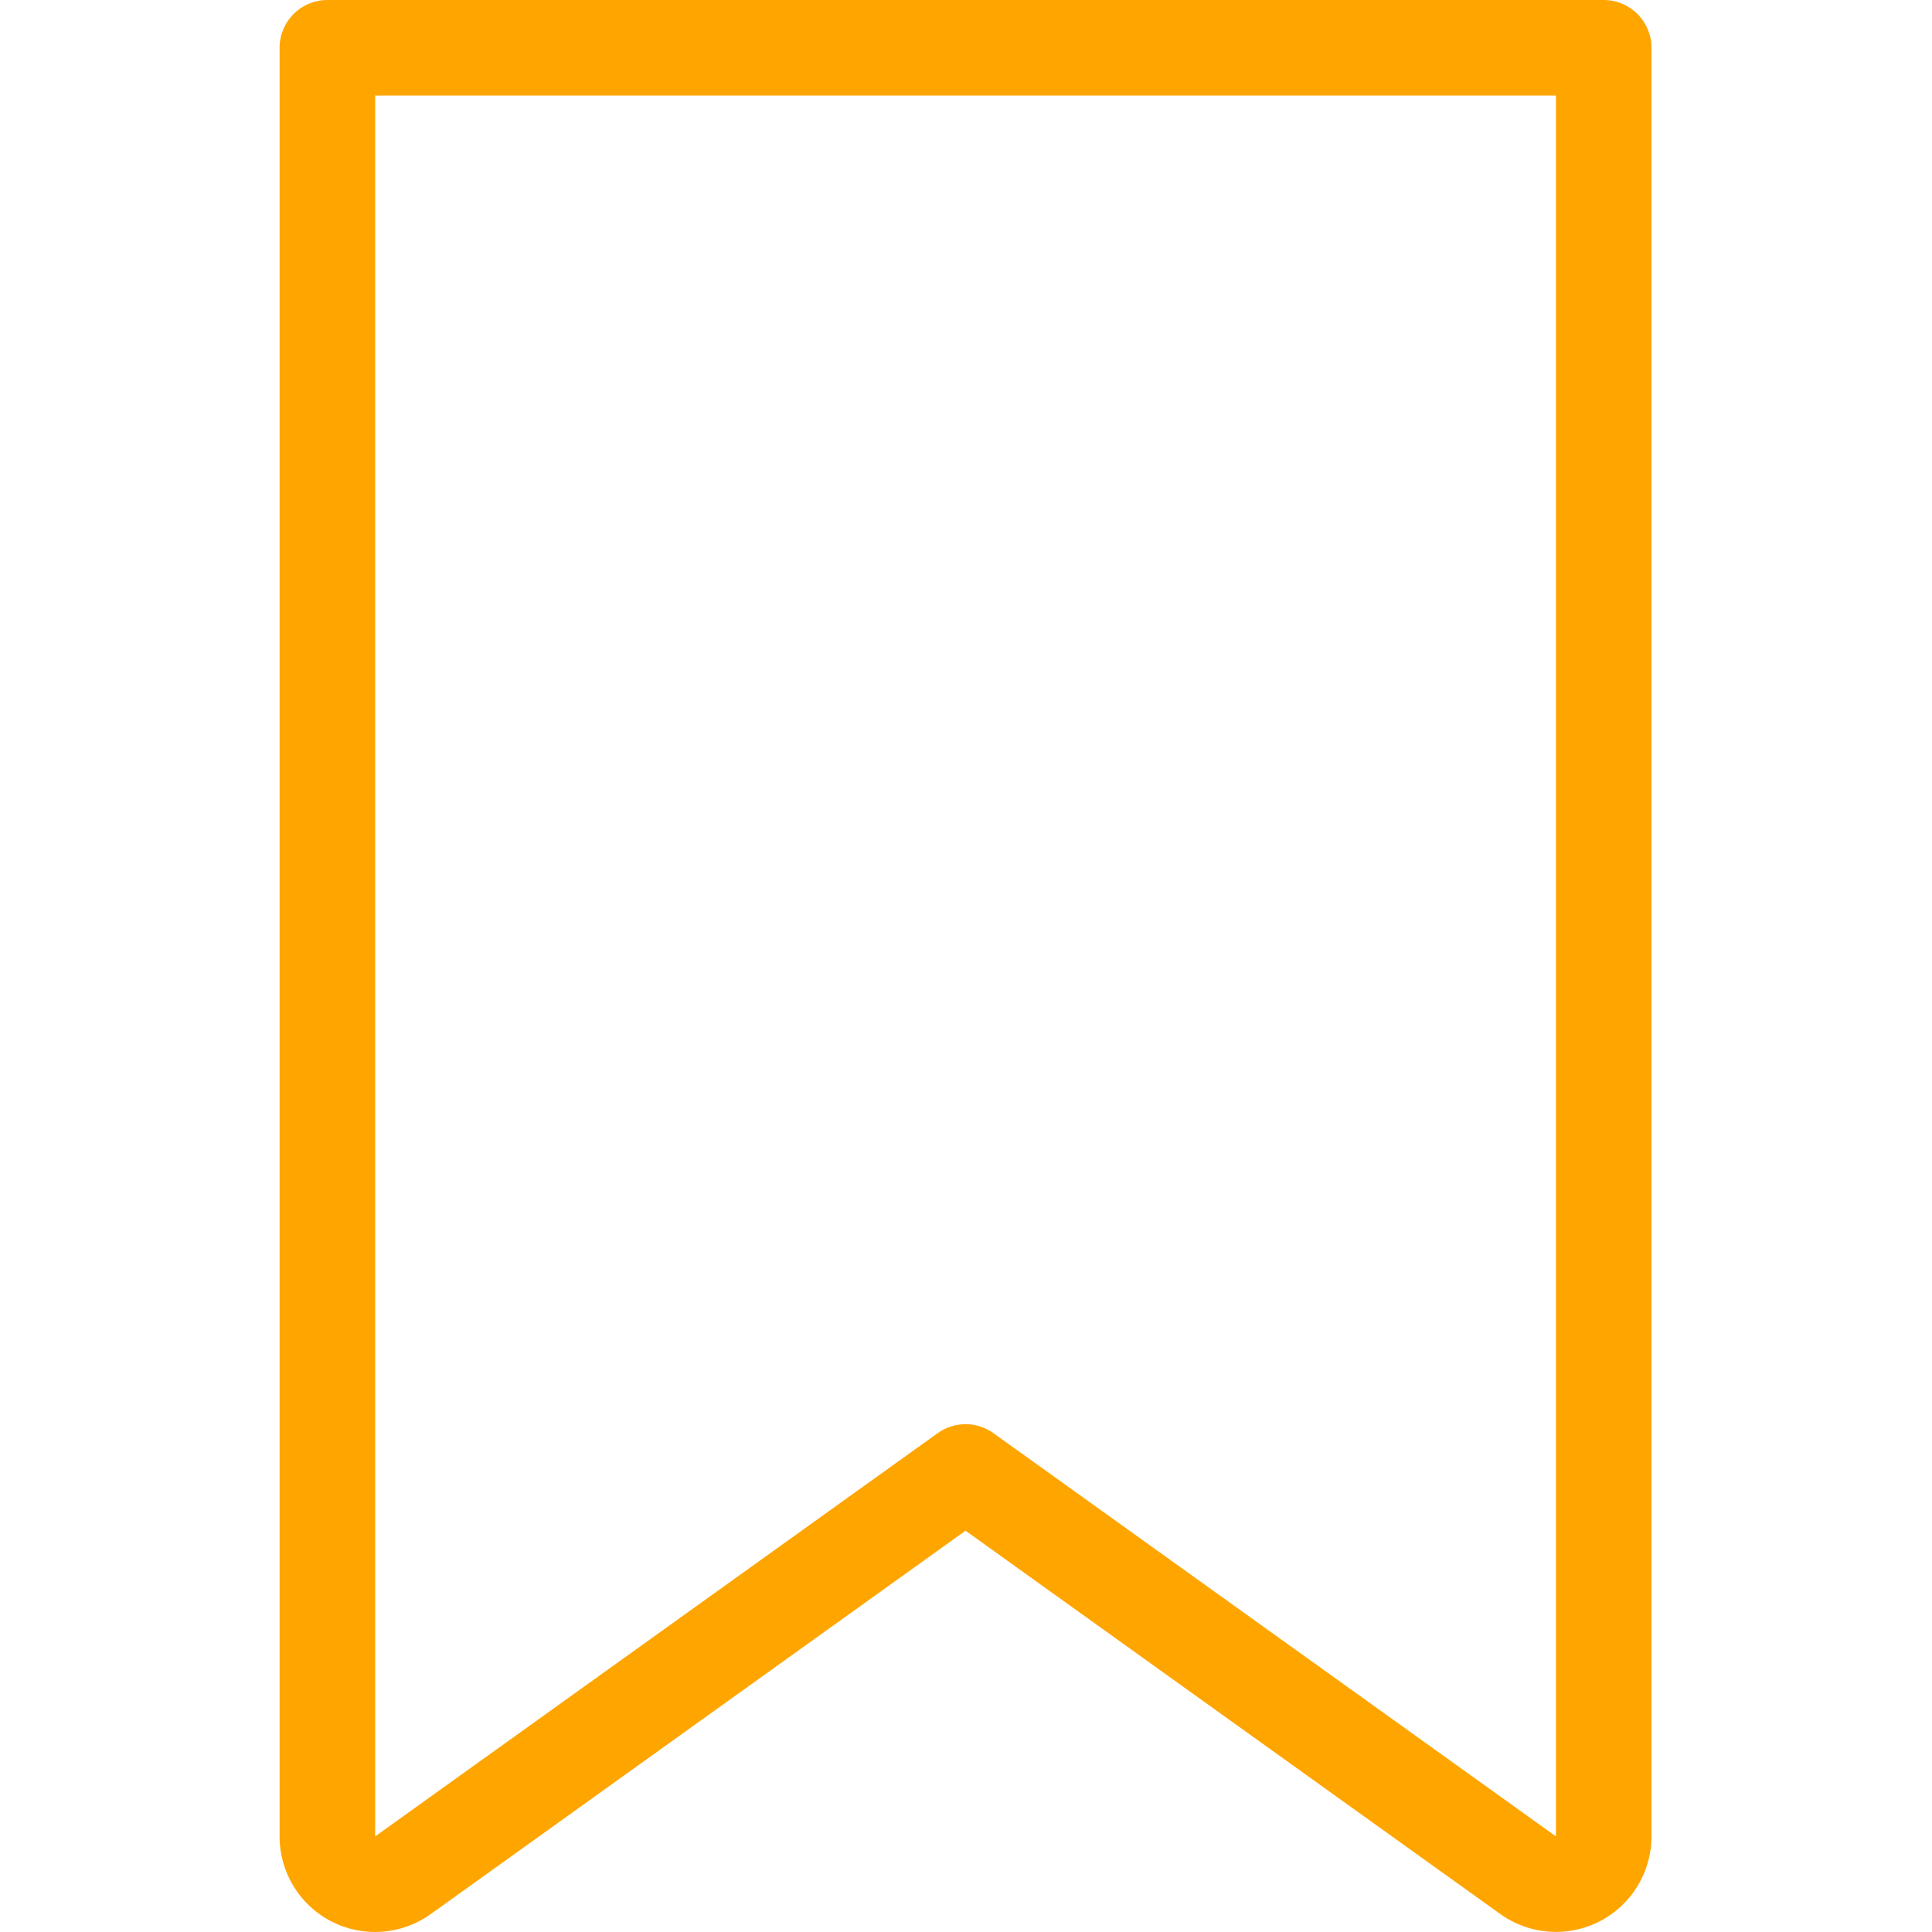 <svg width="200" height="200" viewBox="0 0 200 200" fill="none" xmlns="http://www.w3.org/2000/svg">
<g clip-path="url(#clip0_1426_3026)">
<path d="M166.014 0H33.886C31.157 0 28.942 2.213 28.942 4.944V190.105C28.938 193.815 31.01 197.214 34.309 198.909C37.609 200.603 41.579 200.307 44.59 198.143L99.95 158.458L155.311 198.141C158.324 200.302 162.291 200.595 165.589 198.901C168.886 197.208 170.96 193.811 170.96 190.105V4.944C170.96 2.213 168.745 0 166.014 0V0ZM161.07 190.103L102.833 148.356C101.11 147.122 98.793 147.122 97.072 148.356L38.833 190.105V9.888H161.07V190.103Z" fill="#FFA500"/>
</g>
<defs>
<clipPath id="clip0_1426_3026">
<rect width="200" height="200" fill="white"/>
</clipPath>
</defs>
</svg>
